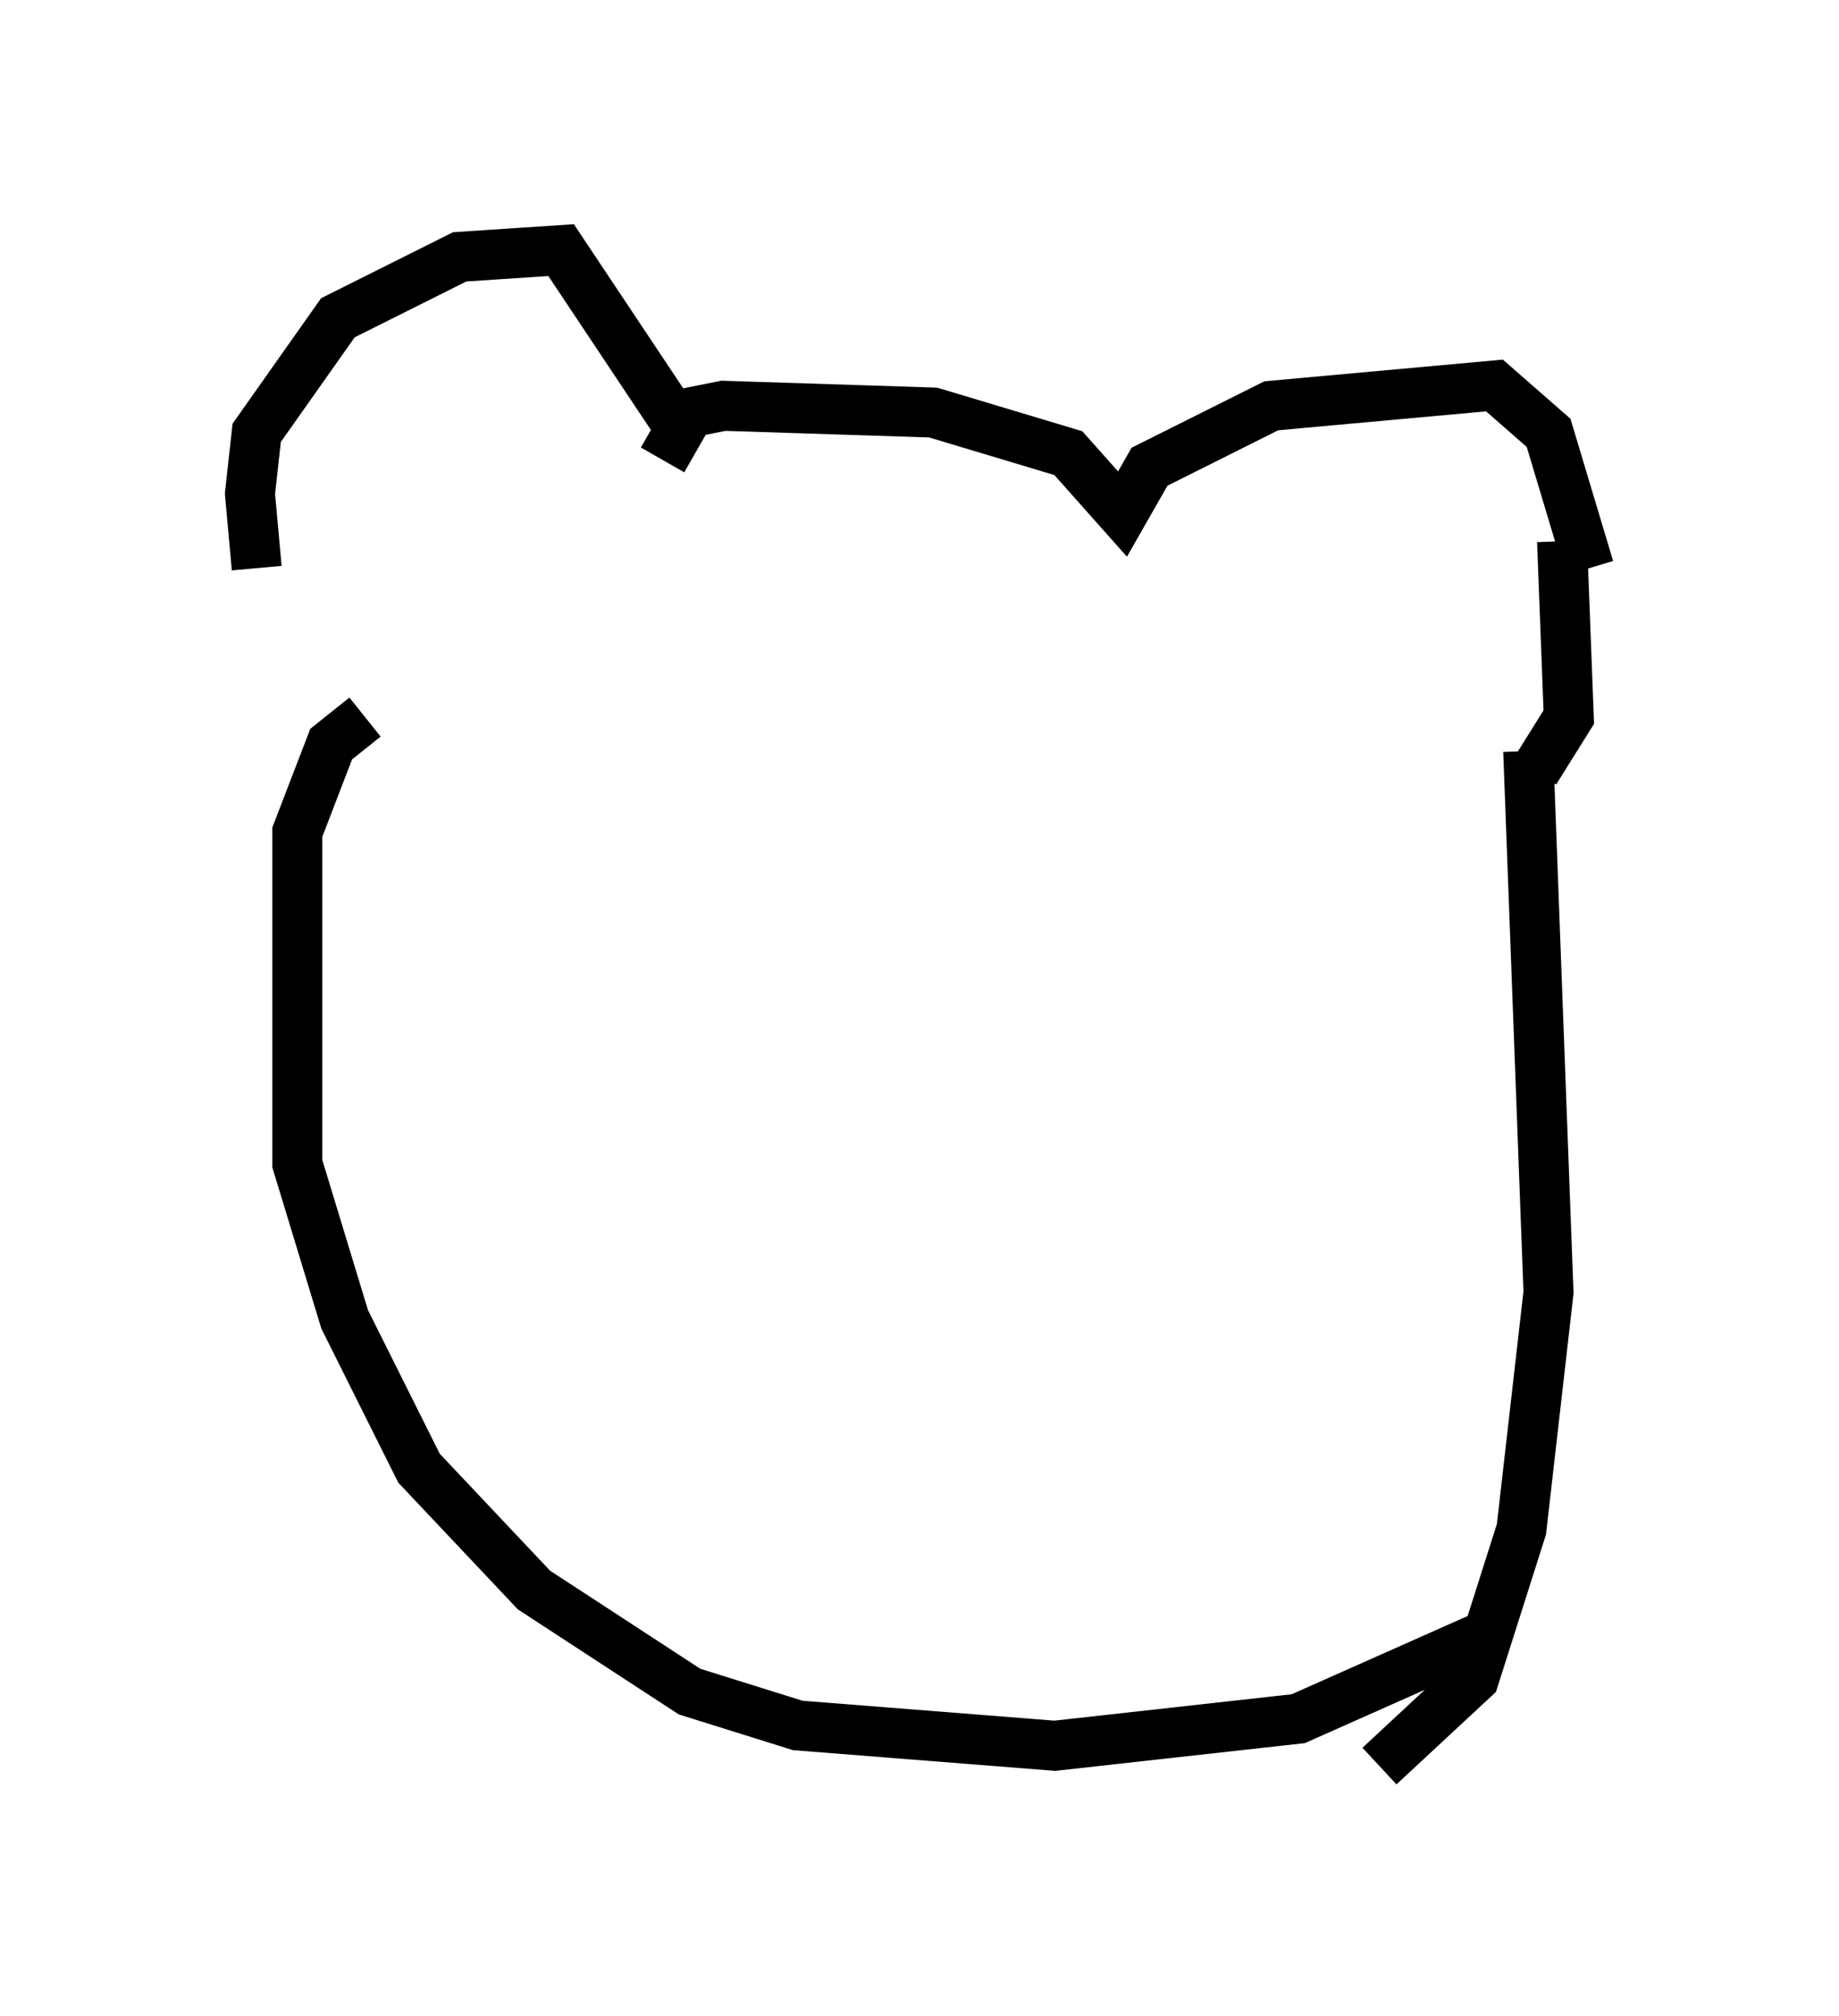 <?xml version="1.0" encoding="utf-8" ?>
<svg baseProfile="full" height="40.311" version="1.1" width="36.793" xmlns="http://www.w3.org/2000/svg" xmlns:ev="http://www.w3.org/2001/xml-events" xmlns:xlink="http://www.w3.org/1999/xlink"><defs /><rect fill="white" height="40.311" width="36.793" x="0" y="0" /><path d="M6.624, 14.472 m-1.488, -3.112 l-0.135, -1.488 0.135, -1.218 l1.624, -2.3 2.436, -1.218 l2.03, -0.135 2.436, 3.654 m-0.406, 0.541 l0.541, -0.947 0.677, -0.135 l4.195, 0.135 2.706, 0.812 l1.083, 1.218 0.541, -0.947 l2.436, -1.218 4.465, -0.406 l1.083, 0.947 0.812, 2.706 m-24.492, 2.977 l-0.677, 0.541 -0.677, 1.759 l0.0, 6.631 0.947, 3.112 l1.488, 2.977 2.3, 2.436 l3.112, 2.03 2.165, 0.677 l5.142, 0.406 4.871, -0.541 l3.654, -1.624 m1.624, -21.921 l0.135, 3.518 -0.677, 1.083 m-0.135, -0.406 l0.406, 10.825 -0.541, 4.736 l-0.947, 2.977 -1.894, 1.759 " fill="none" stroke="black" stroke-width="1" /></svg>